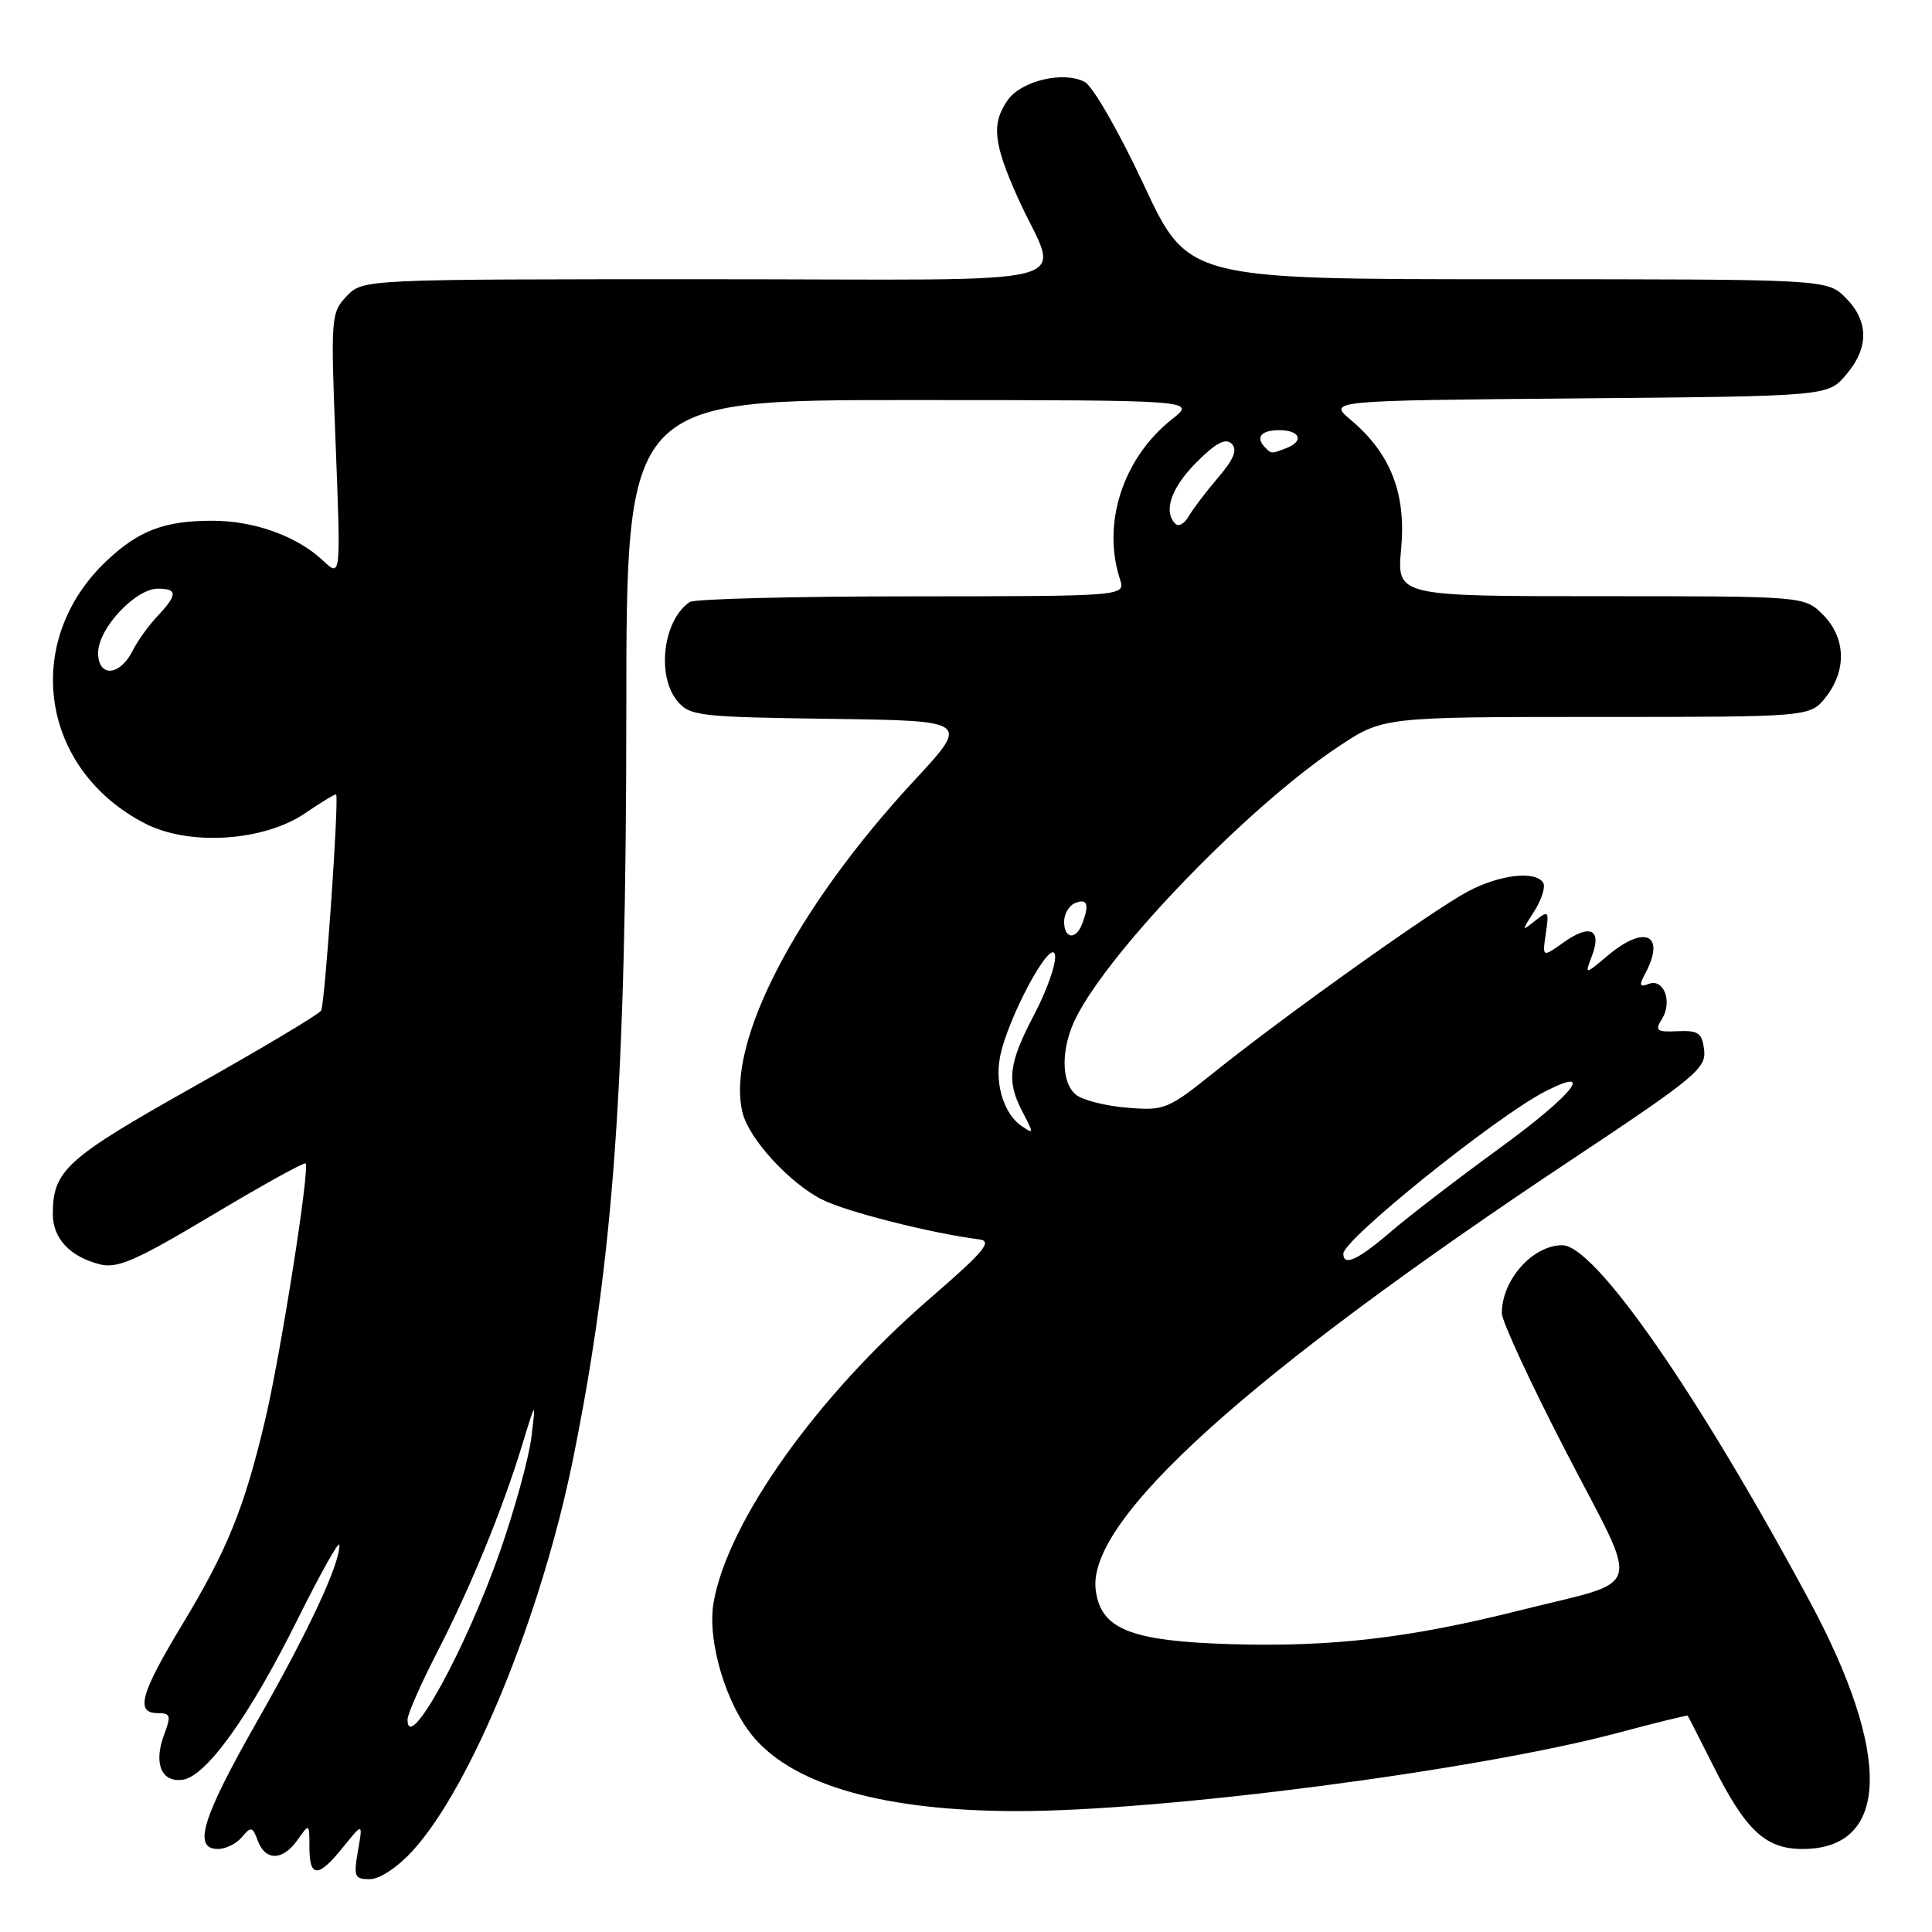 <?xml version="1.0" encoding="UTF-8" standalone="no"?>
<!DOCTYPE svg PUBLIC "-//W3C//DTD SVG 1.1//EN" "http://www.w3.org/Graphics/SVG/1.1/DTD/svg11.dtd" >
<svg xmlns="http://www.w3.org/2000/svg" xmlns:xlink="http://www.w3.org/1999/xlink" version="1.1" viewBox="0 0 256 256">
 <g >
 <path fill="currentColor"
d=" M 54.63 245.29 C 62.41 236.80 71.70 214.14 75.92 193.38 C 81.31 166.84 82.98 143.49 82.99 94.25 C 83.00 53.00 83.00 53.00 120.75 53.01 C 158.50 53.02 158.50 53.02 155.32 55.53 C 148.81 60.66 145.98 69.34 148.40 76.75 C 149.13 79.00 149.13 79.00 120.82 79.02 C 105.24 79.02 92.00 79.36 91.40 79.77 C 87.88 82.12 86.95 89.51 89.75 92.89 C 91.40 94.87 92.57 95.01 109.99 95.25 C 128.48 95.50 128.48 95.50 121.21 103.35 C 105.39 120.40 96.11 138.35 98.40 147.47 C 99.27 150.93 104.61 156.76 108.91 158.94 C 112.07 160.55 123.41 163.42 129.72 164.22 C 131.57 164.45 130.49 165.76 123.15 172.11 C 108.21 185.05 96.46 201.58 94.56 212.30 C 93.65 217.44 96.27 226.10 100.02 230.37 C 105.53 236.65 117.36 239.94 134.56 239.98 C 153.96 240.03 195.79 234.59 214.50 229.58 C 219.45 228.26 223.56 227.25 223.63 227.34 C 223.70 227.43 225.20 230.37 226.96 233.87 C 231.31 242.55 233.93 245.00 238.84 245.00 C 250.41 245.00 250.74 232.49 239.70 212.00 C 224.87 184.47 211.33 165.00 207.01 165.00 C 203.08 165.00 199.00 169.59 199.00 174.01 C 199.00 175.06 202.85 183.37 207.56 192.47 C 217.44 211.57 218.17 209.16 201.19 213.43 C 186.74 217.06 176.46 218.25 163.13 217.86 C 149.74 217.46 145.81 215.87 145.18 210.61 C 144.08 201.35 165.27 182.22 208.31 153.62 C 224.57 142.82 226.09 141.56 225.81 139.15 C 225.54 136.87 225.06 136.52 222.31 136.64 C 219.50 136.77 219.25 136.57 220.22 135.02 C 221.64 132.74 220.47 129.61 218.47 130.37 C 217.25 130.84 217.15 130.58 217.98 129.04 C 220.76 123.84 217.99 122.46 213.06 126.60 C 209.97 129.20 209.97 129.20 210.95 126.64 C 212.28 123.13 210.68 122.38 207.18 124.88 C 204.36 126.88 204.36 126.88 204.83 123.69 C 205.27 120.69 205.19 120.59 203.42 122.00 C 201.58 123.46 201.58 123.43 203.31 120.72 C 204.28 119.19 204.81 117.51 204.48 116.97 C 203.47 115.33 198.68 115.89 194.49 118.13 C 189.82 120.62 170.36 134.49 161.00 141.99 C 154.73 147.02 154.32 147.19 149.31 146.77 C 146.46 146.54 143.42 145.76 142.56 145.05 C 140.53 143.37 140.57 138.74 142.65 134.70 C 147.36 125.54 165.44 106.88 177.26 98.99 C 183.23 95.00 183.23 95.00 211.54 95.00 C 239.85 95.00 239.85 95.00 241.93 92.37 C 244.73 88.80 244.58 84.49 241.55 81.45 C 239.09 79.00 239.09 79.00 212.08 79.00 C 185.08 79.00 185.08 79.00 185.66 72.71 C 186.34 65.41 184.27 60.09 179.01 55.66 C 175.94 53.08 175.94 53.08 209.06 52.79 C 242.18 52.50 242.18 52.50 244.59 49.69 C 247.67 46.11 247.65 42.56 244.55 39.45 C 242.09 37.00 242.09 37.00 199.74 37.00 C 157.39 37.00 157.39 37.00 151.54 24.45 C 148.29 17.49 144.81 11.43 143.73 10.86 C 140.96 9.37 135.32 10.70 133.53 13.26 C 131.35 16.38 131.61 18.95 134.87 26.21 C 140.34 38.41 145.73 37.00 93.61 37.00 C 48.08 37.00 48.08 37.00 45.93 39.25 C 43.85 41.44 43.81 42.00 44.48 59.00 C 45.16 76.50 45.16 76.50 42.82 74.30 C 39.34 71.03 33.70 69.00 28.10 69.00 C 21.80 69.00 18.36 70.31 14.13 74.31 C 2.82 85.00 5.34 102.03 19.29 109.15 C 25.13 112.13 34.99 111.47 40.44 107.75 C 42.61 106.27 44.46 105.15 44.54 105.28 C 44.94 105.84 43.05 133.12 42.55 133.91 C 42.25 134.41 34.62 138.96 25.60 144.03 C 8.74 153.51 7.00 155.09 7.00 160.89 C 7.00 164.11 9.29 166.54 13.27 167.54 C 15.58 168.11 18.08 167.01 28.10 161.02 C 34.73 157.06 40.30 153.97 40.49 154.16 C 41.09 154.77 37.19 179.50 35.12 188.21 C 32.36 199.87 30.13 205.35 24.15 215.26 C 18.60 224.44 17.90 227.00 20.91 227.00 C 22.60 227.00 22.70 227.33 21.75 229.85 C 20.32 233.64 21.38 236.23 24.21 235.82 C 27.35 235.37 33.07 227.38 39.47 214.50 C 42.48 208.45 44.95 204.05 44.97 204.71 C 45.03 207.24 40.95 216.00 34.10 228.03 C 26.77 240.90 25.51 245.00 28.88 245.00 C 29.91 245.00 31.35 244.29 32.07 243.41 C 33.26 241.98 33.47 242.03 34.16 243.91 C 35.17 246.63 37.49 246.57 39.44 243.78 C 40.99 241.57 41.00 241.58 41.00 244.78 C 41.00 248.86 42.17 248.85 45.47 244.75 C 48.09 241.50 48.09 241.50 47.43 245.25 C 46.84 248.66 46.98 249.00 49.00 249.00 C 50.30 249.00 52.66 247.44 54.63 245.29 Z  M 54.00 227.84 C 54.00 227.14 55.74 223.18 57.87 219.04 C 62.35 210.33 66.56 200.08 69.18 191.50 C 71.01 185.50 71.01 185.50 70.42 190.39 C 70.10 193.08 68.25 199.83 66.32 205.39 C 61.80 218.40 54.00 232.61 54.00 227.84 Z  M 178.00 166.12 C 178.00 164.24 198.18 148.01 204.69 144.65 C 211.59 141.10 208.42 145.07 198.76 152.10 C 193.17 156.17 186.63 161.19 184.24 163.25 C 179.93 166.95 178.00 167.84 178.00 166.12 Z  M 135.40 149.23 C 133.08 147.68 131.82 143.76 132.49 140.14 C 133.45 134.98 139.41 123.92 139.80 126.59 C 139.96 127.71 138.72 131.23 137.05 134.41 C 133.65 140.88 133.35 143.23 135.45 147.25 C 137.01 150.25 137.01 150.31 135.40 149.23 Z  M 141.00 122.11 C 141.00 121.07 141.68 119.95 142.50 119.64 C 144.10 119.02 144.37 119.87 143.39 122.42 C 142.55 124.61 141.00 124.40 141.00 122.11 Z  M 13.00 86.50 C 13.00 83.30 17.94 78.00 20.92 78.00 C 23.55 78.00 23.54 78.80 20.86 81.65 C 19.68 82.90 18.21 84.95 17.59 86.20 C 15.89 89.61 13.00 89.80 13.00 86.50 Z  M 155.75 69.41 C 154.10 67.77 155.18 64.62 158.55 61.25 C 161.13 58.67 162.40 58.00 163.20 58.80 C 164.00 59.60 163.50 60.83 161.40 63.29 C 159.80 65.16 158.05 67.47 157.50 68.43 C 156.95 69.38 156.16 69.83 155.75 69.41 Z  M 167.67 59.33 C 166.31 57.97 167.07 57.00 169.50 57.00 C 172.29 57.00 172.85 58.46 170.42 59.39 C 168.46 60.14 168.48 60.14 167.67 59.33 Z "/>
</g>
</svg>